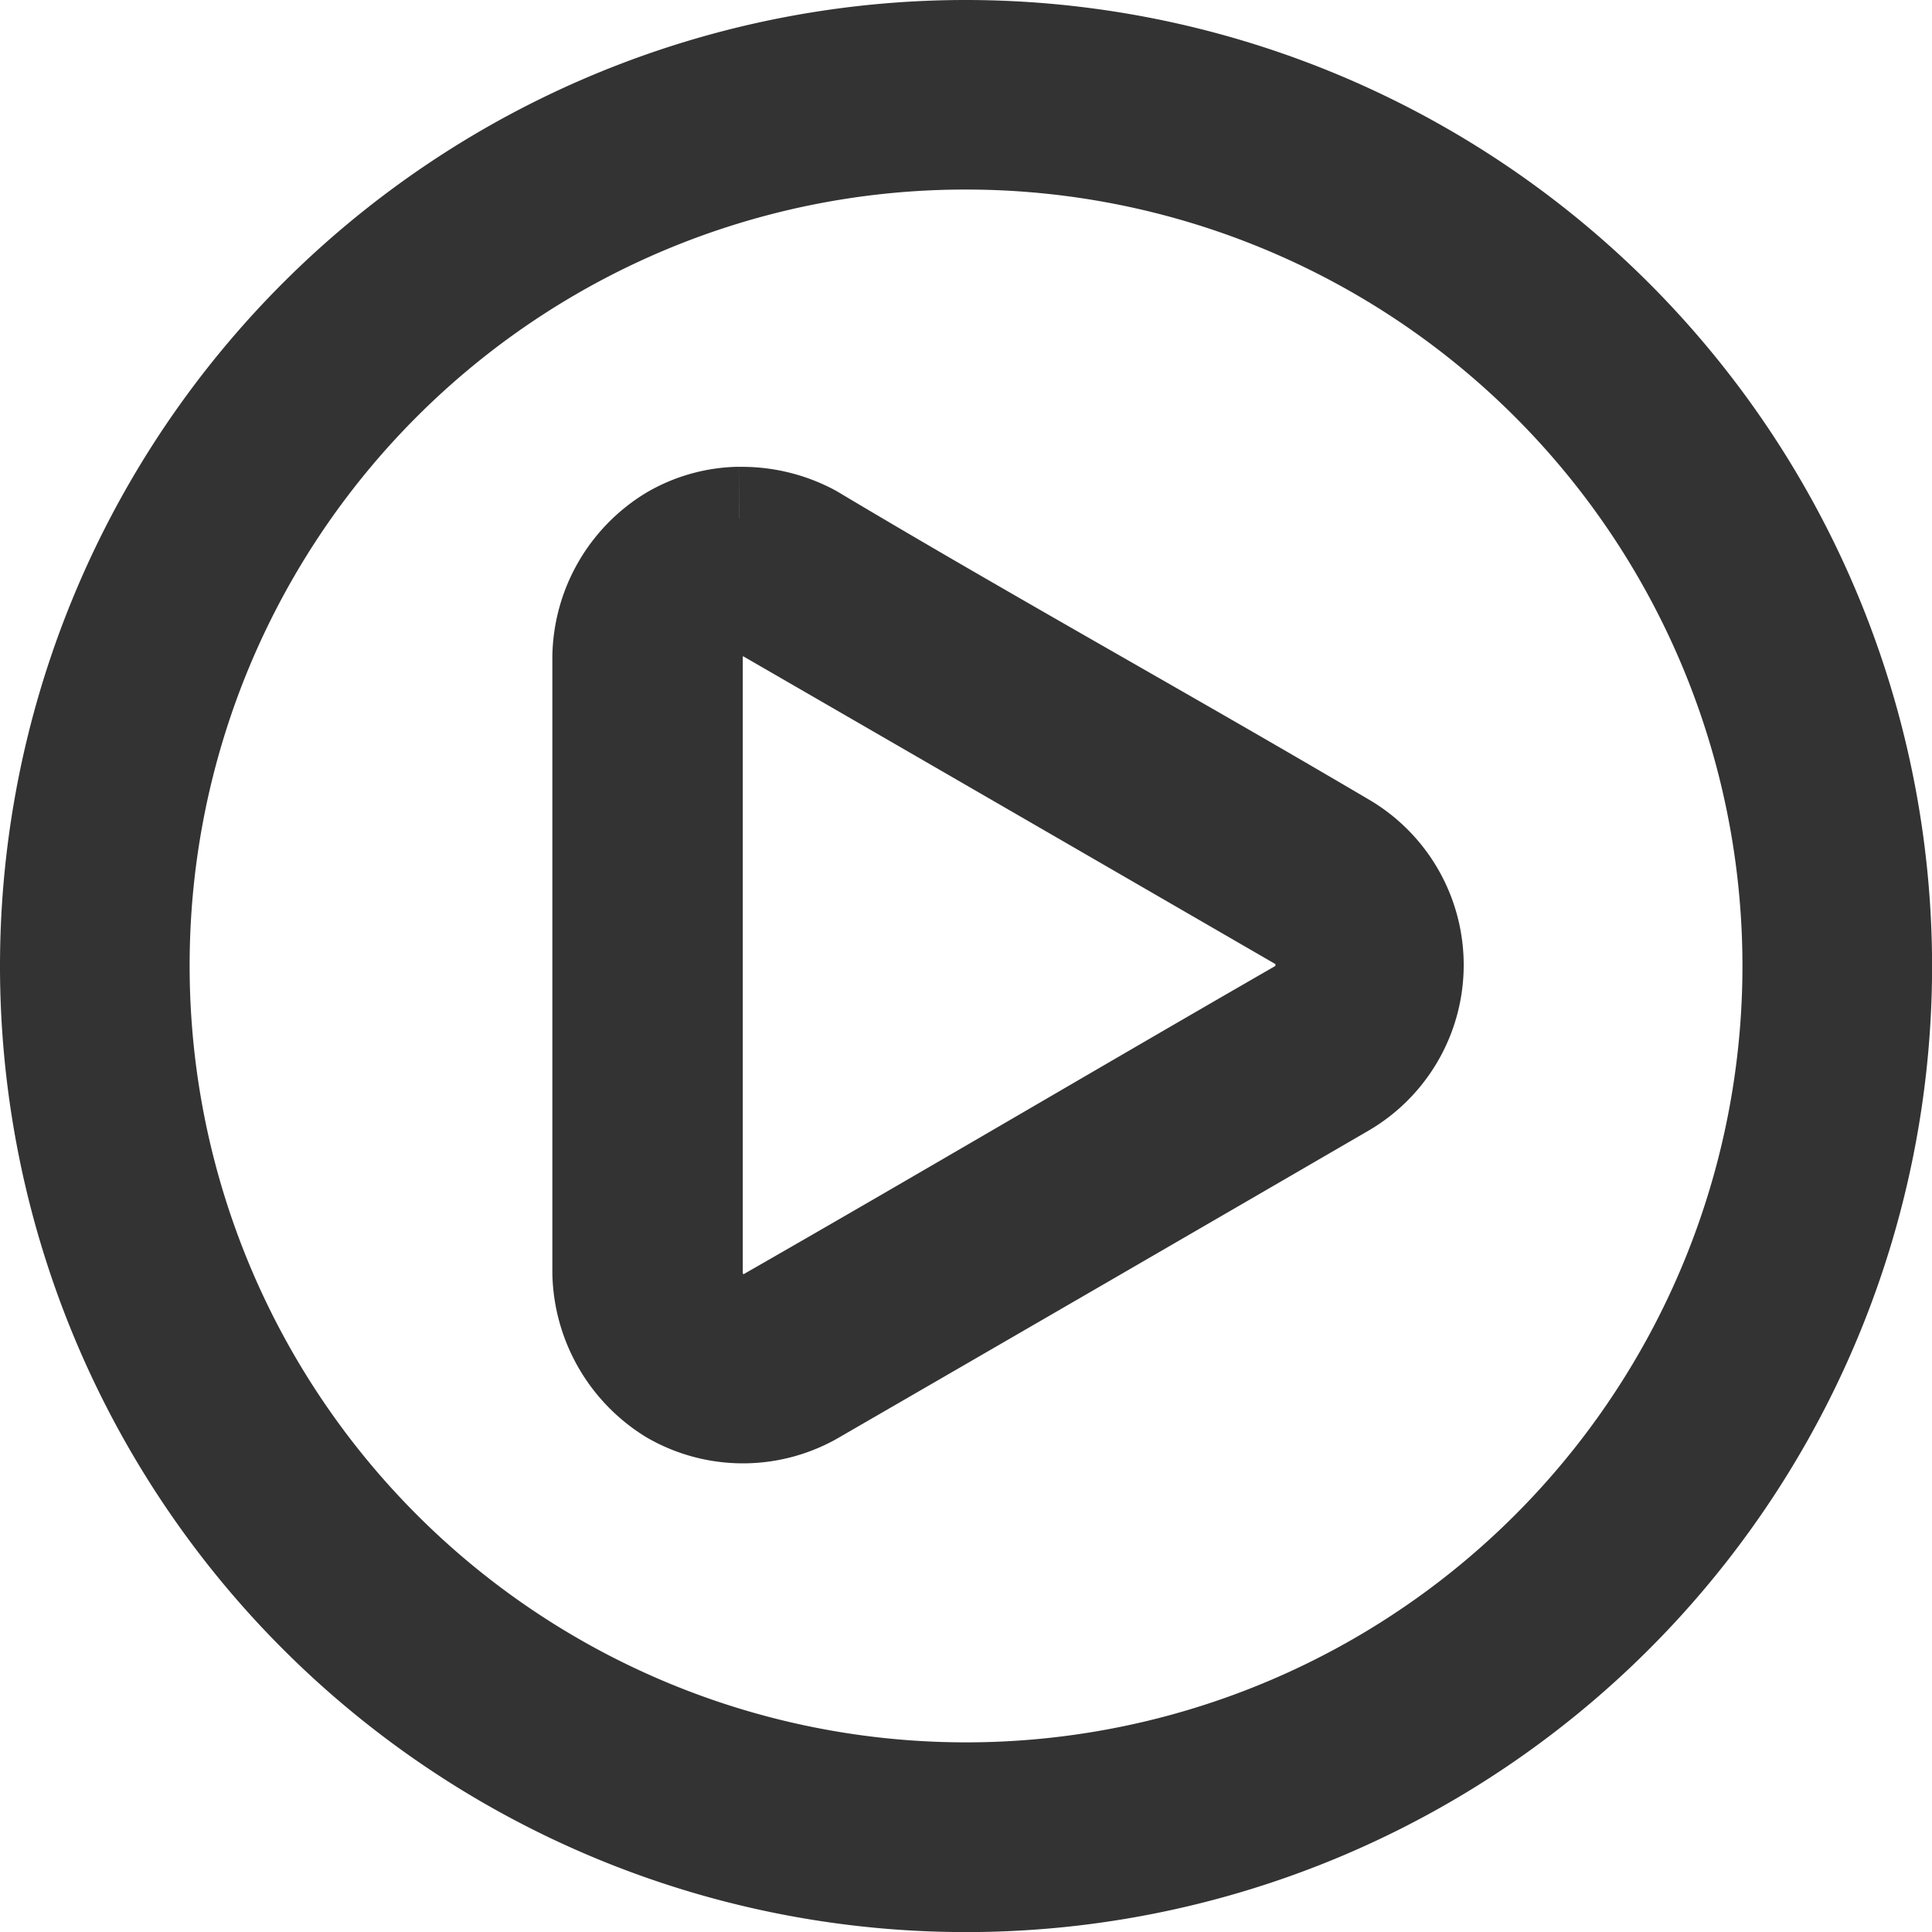 <svg xmlns="http://www.w3.org/2000/svg" width="22.169" height="22.169" viewBox="0 0 22.169 22.169"><defs><style>.a{fill:#333;stroke:#333;stroke-width:1.2px;}</style></defs><g transform="translate(-21.533 -34.533)"><g transform="translate(0 -952.362)"><path class="a" d="M17.485,959.362a10.485,10.485,0,1,0,10.485,10.485A10.492,10.492,0,0,0,17.485,959.362Zm0,.975a9.509,9.509,0,1,1-9.509,9.509A9.5,9.5,0,0,1,17.485,960.337Zm-2.6,4.381a1.555,1.555,0,0,0-.762.213,1.633,1.633,0,0,0-.785,1.372v7.056a1.65,1.65,0,0,0,.785,1.379,1.6,1.6,0,0,0,1.577.015q3.051-1.764,6.1-3.535a1.6,1.6,0,0,0,0-2.766c-2.025-1.194-4.086-2.332-6.1-3.535A1.659,1.659,0,0,0,14.886,964.719Zm.038.968a.68.68,0,0,1,.3.084q3.046,1.76,6.1,3.528a.6.6,0,0,1,.312.533.612.612,0,0,1-.312.541c-2.035,1.172-4.058,2.367-6.1,3.536a.593.593,0,0,1-.6-.008.631.631,0,0,1-.3-.549v-7.033a.631.631,0,0,1,.3-.549A.588.588,0,0,1,14.924,965.686Z" transform="translate(15.133 28.133)"/></g></g></svg>